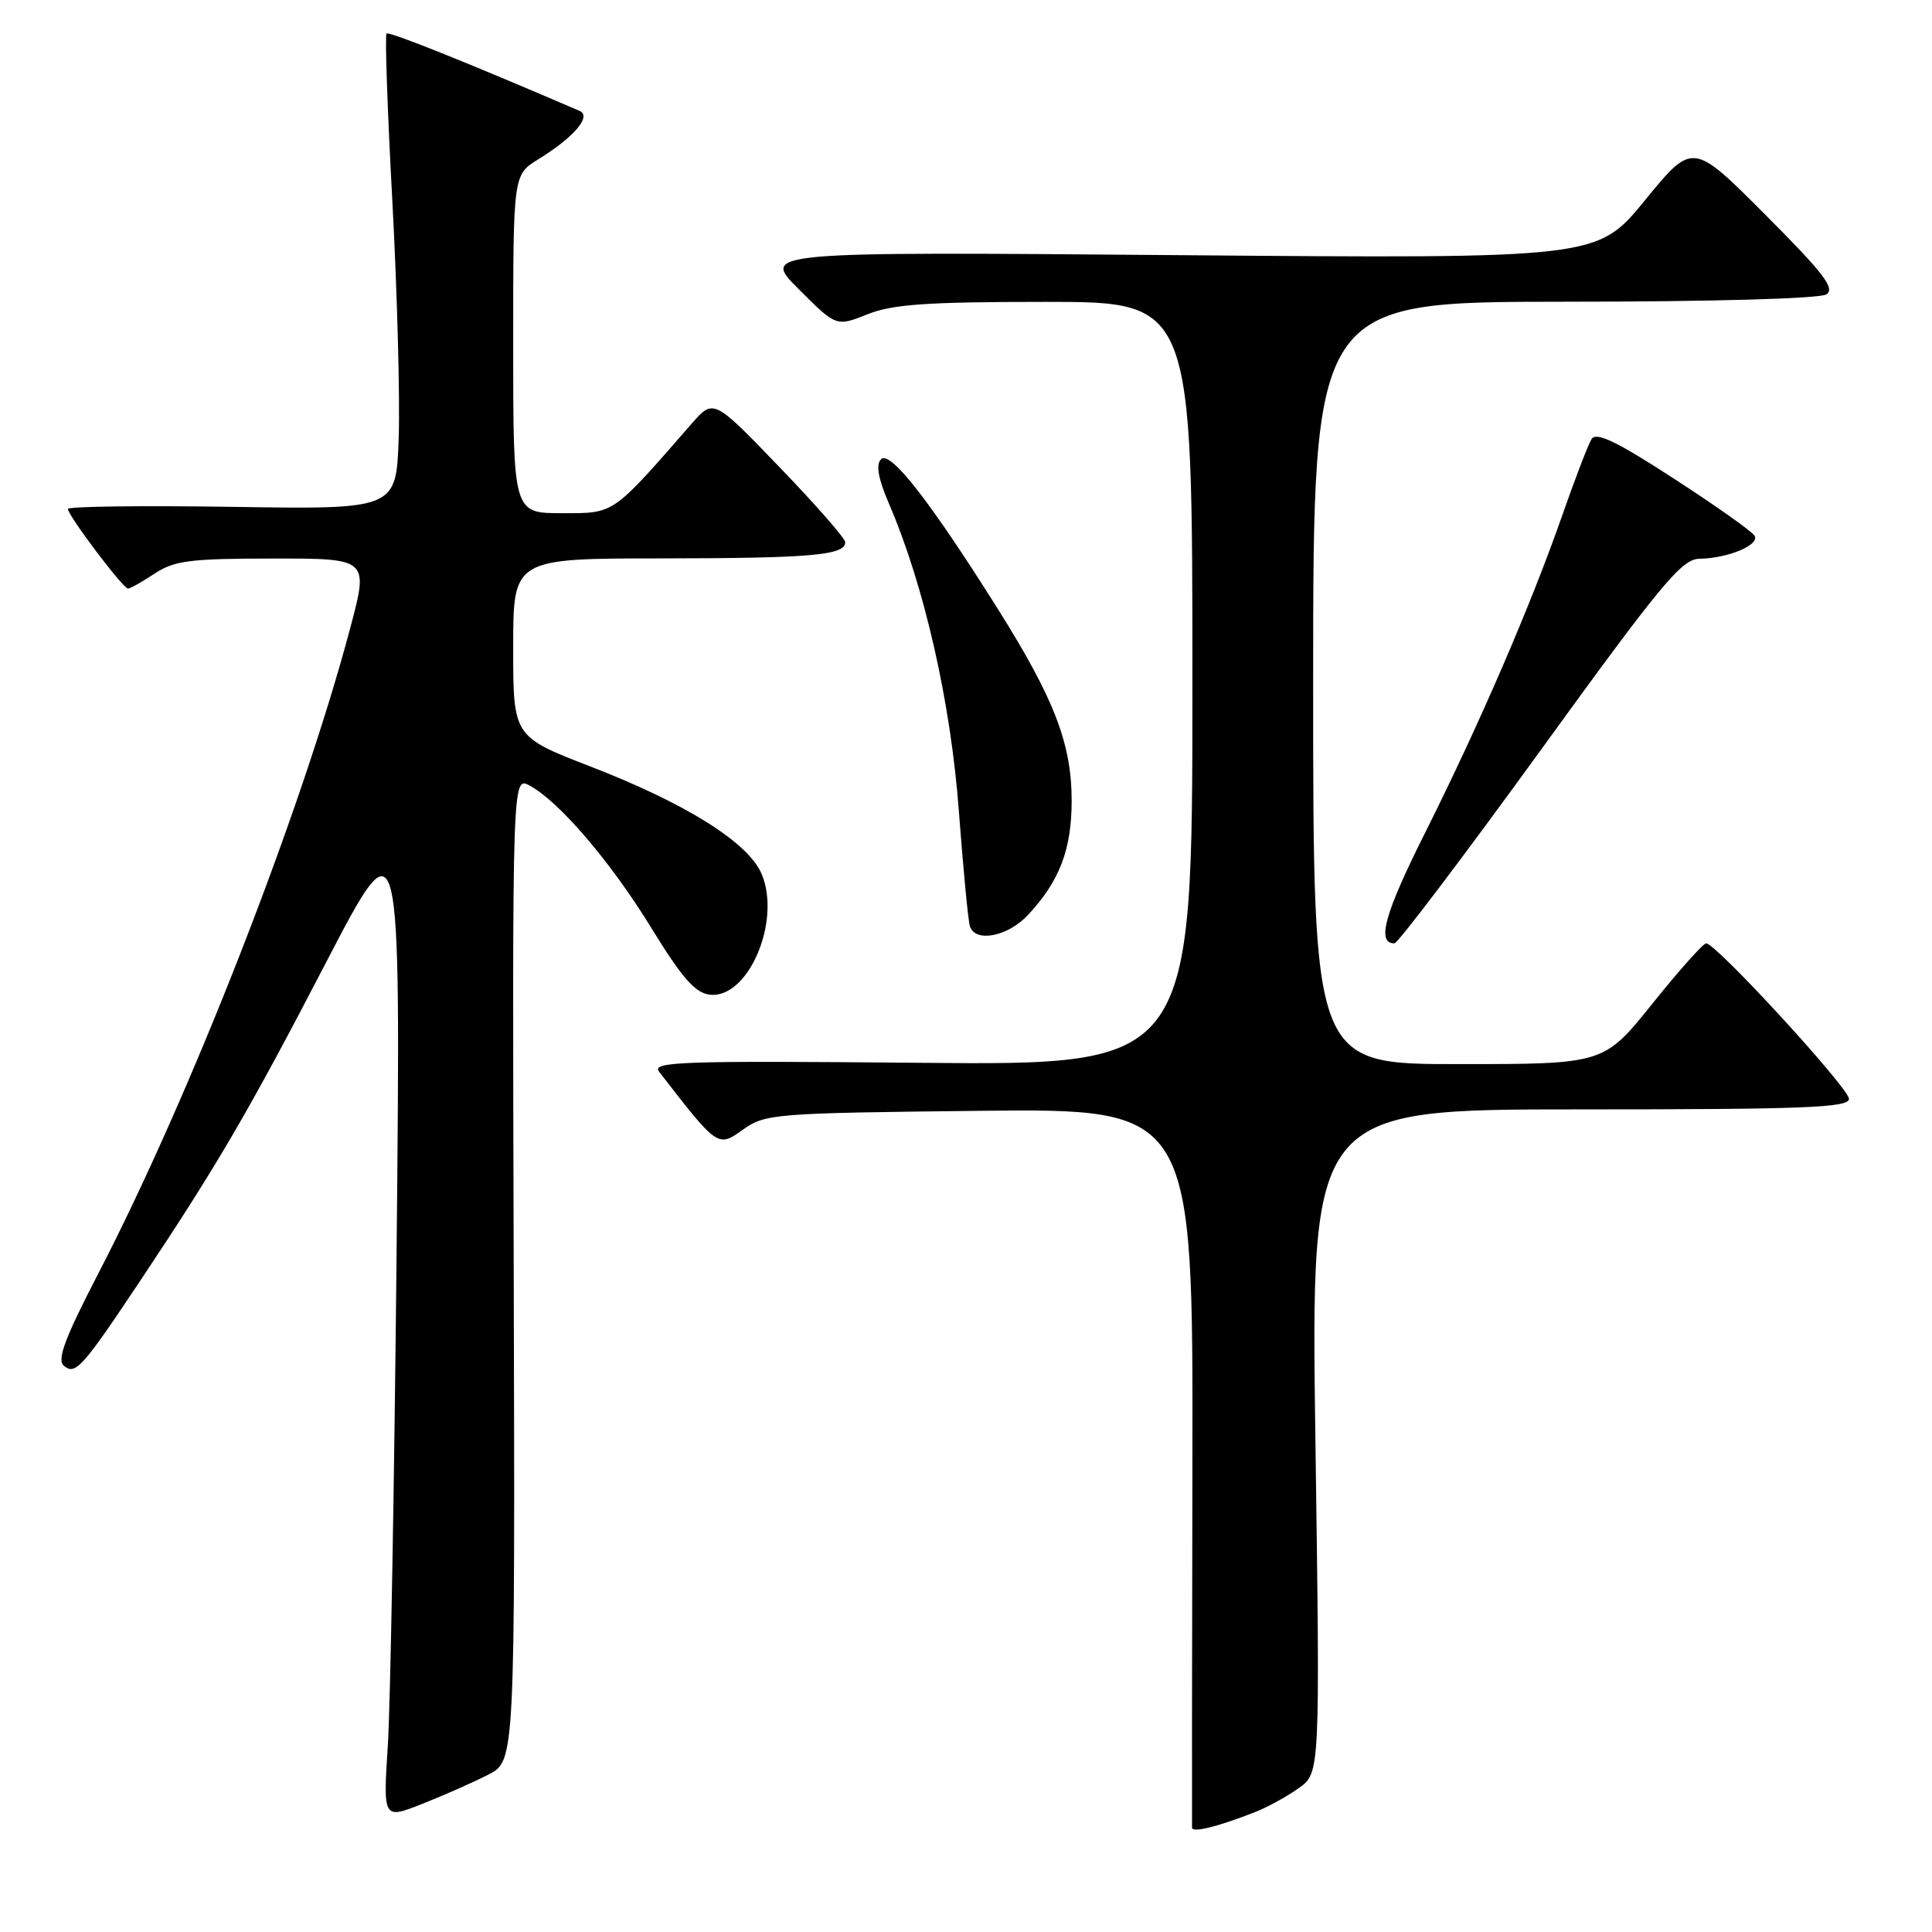 <?xml version="1.0" encoding="UTF-8" standalone="no"?>
<!DOCTYPE svg PUBLIC "-//W3C//DTD SVG 1.1//EN" "http://www.w3.org/Graphics/SVG/1.1/DTD/svg11.dtd" >
<svg xmlns="http://www.w3.org/2000/svg" xmlns:xlink="http://www.w3.org/1999/xlink" version="1.1" viewBox="0 0 256 256">
 <g >
 <path fill="currentColor"
d=" M 166.38 240.08 C 167.96 239.46 170.53 238.04 172.09 236.94 C 174.92 234.92 174.92 234.92 174.30 190.96 C 173.68 147.00 173.68 147.00 209.34 147.00 C 239.08 147.00 245.00 146.77 245.00 145.61 C 245.00 144.19 227.39 125.00 226.08 125.00 C 225.68 125.00 222.47 128.60 218.94 133.00 C 212.52 141.00 212.52 141.00 193.26 141.00 C 174.00 141.00 174.00 141.00 174.00 90.50 C 174.00 40.00 174.00 40.00 207.25 39.98 C 226.77 39.98 241.12 39.57 242.00 39.01 C 243.21 38.23 241.64 36.19 233.89 28.43 C 224.29 18.80 224.29 18.80 217.97 26.53 C 211.65 34.27 211.65 34.27 156.26 33.81 C 100.87 33.35 100.87 33.35 105.84 38.32 C 110.81 43.29 110.81 43.29 114.93 41.65 C 118.25 40.32 122.77 40.00 138.52 40.00 C 158.00 40.00 158.00 40.00 158.00 90.58 C 158.00 141.15 158.00 141.15 122.08 140.83 C 90.28 140.54 86.30 140.67 87.33 142.00 C 95.11 152.06 95.11 152.06 98.42 149.70 C 101.39 147.58 102.50 147.49 129.79 147.19 C 158.09 146.89 158.09 146.89 158.00 194.19 C 157.95 220.21 157.93 241.81 157.95 242.18 C 158.00 242.89 161.40 242.04 166.38 240.08 Z  M 64.70 235.15 C 68.25 233.33 68.25 233.33 68.07 168.10 C 67.88 102.87 67.88 102.87 70.16 104.08 C 74.09 106.19 80.93 114.19 86.33 123.00 C 90.38 129.59 92.11 131.57 94.05 131.80 C 99.11 132.39 103.54 122.13 100.94 115.85 C 99.21 111.67 90.97 106.49 78.20 101.55 C 68.00 97.60 68.00 97.60 68.00 85.80 C 68.00 74.00 68.00 74.00 87.75 73.99 C 107.49 73.97 112.00 73.57 112.00 71.85 C 112.00 71.34 108.07 66.86 103.27 61.88 C 94.55 52.82 94.55 52.82 91.63 56.16 C 81.02 68.32 81.48 68.00 74.44 68.00 C 68.00 68.00 68.00 68.00 68.00 45.58 C 68.00 23.16 68.00 23.16 71.32 21.11 C 76.07 18.18 78.44 15.40 76.79 14.69 C 61.59 8.15 51.54 4.13 51.22 4.45 C 50.99 4.68 51.34 14.68 51.99 26.68 C 52.63 38.68 53.01 52.77 52.83 58.00 C 52.50 67.50 52.50 67.50 30.75 67.16 C 18.79 66.98 9.00 67.10 9.00 67.44 C 9.00 68.31 16.31 78.00 16.96 77.99 C 17.26 77.99 18.85 77.09 20.50 76.00 C 23.10 74.28 25.21 74.01 36.18 74.01 C 48.86 74.00 48.86 74.00 46.40 83.25 C 39.94 107.53 25.34 144.95 13.04 168.72 C 8.58 177.33 7.52 180.18 8.46 180.97 C 10.00 182.25 10.88 181.27 18.72 169.50 C 28.83 154.33 32.97 147.24 43.22 127.50 C 53.10 108.50 53.10 108.50 52.56 165.00 C 52.26 196.07 51.73 225.90 51.39 231.28 C 50.76 241.07 50.76 241.07 55.96 239.02 C 58.82 237.89 62.75 236.15 64.70 235.15 Z  M 204.05 99.54 C 220.17 77.29 222.84 74.07 225.18 74.04 C 228.99 73.98 233.24 72.19 232.48 70.97 C 232.13 70.40 227.31 66.99 221.77 63.40 C 214.19 58.48 211.50 57.19 210.89 58.18 C 210.44 58.90 208.71 63.42 207.03 68.22 C 202.86 80.17 196.03 95.98 188.87 110.27 C 183.46 121.06 182.36 125.00 184.77 125.00 C 185.22 125.00 193.90 113.54 204.05 99.54 Z  M 136.20 121.25 C 140.40 116.76 142.00 112.57 142.00 106.09 C 142.00 98.56 139.70 92.59 132.20 80.66 C 123.23 66.40 117.96 59.64 116.75 60.85 C 116.03 61.57 116.35 63.39 117.81 66.78 C 122.47 77.62 125.97 93.01 127.05 107.42 C 127.63 115.16 128.29 122.06 128.52 122.75 C 129.25 124.94 133.53 124.10 136.20 121.25 Z "/>
</g>
</svg>